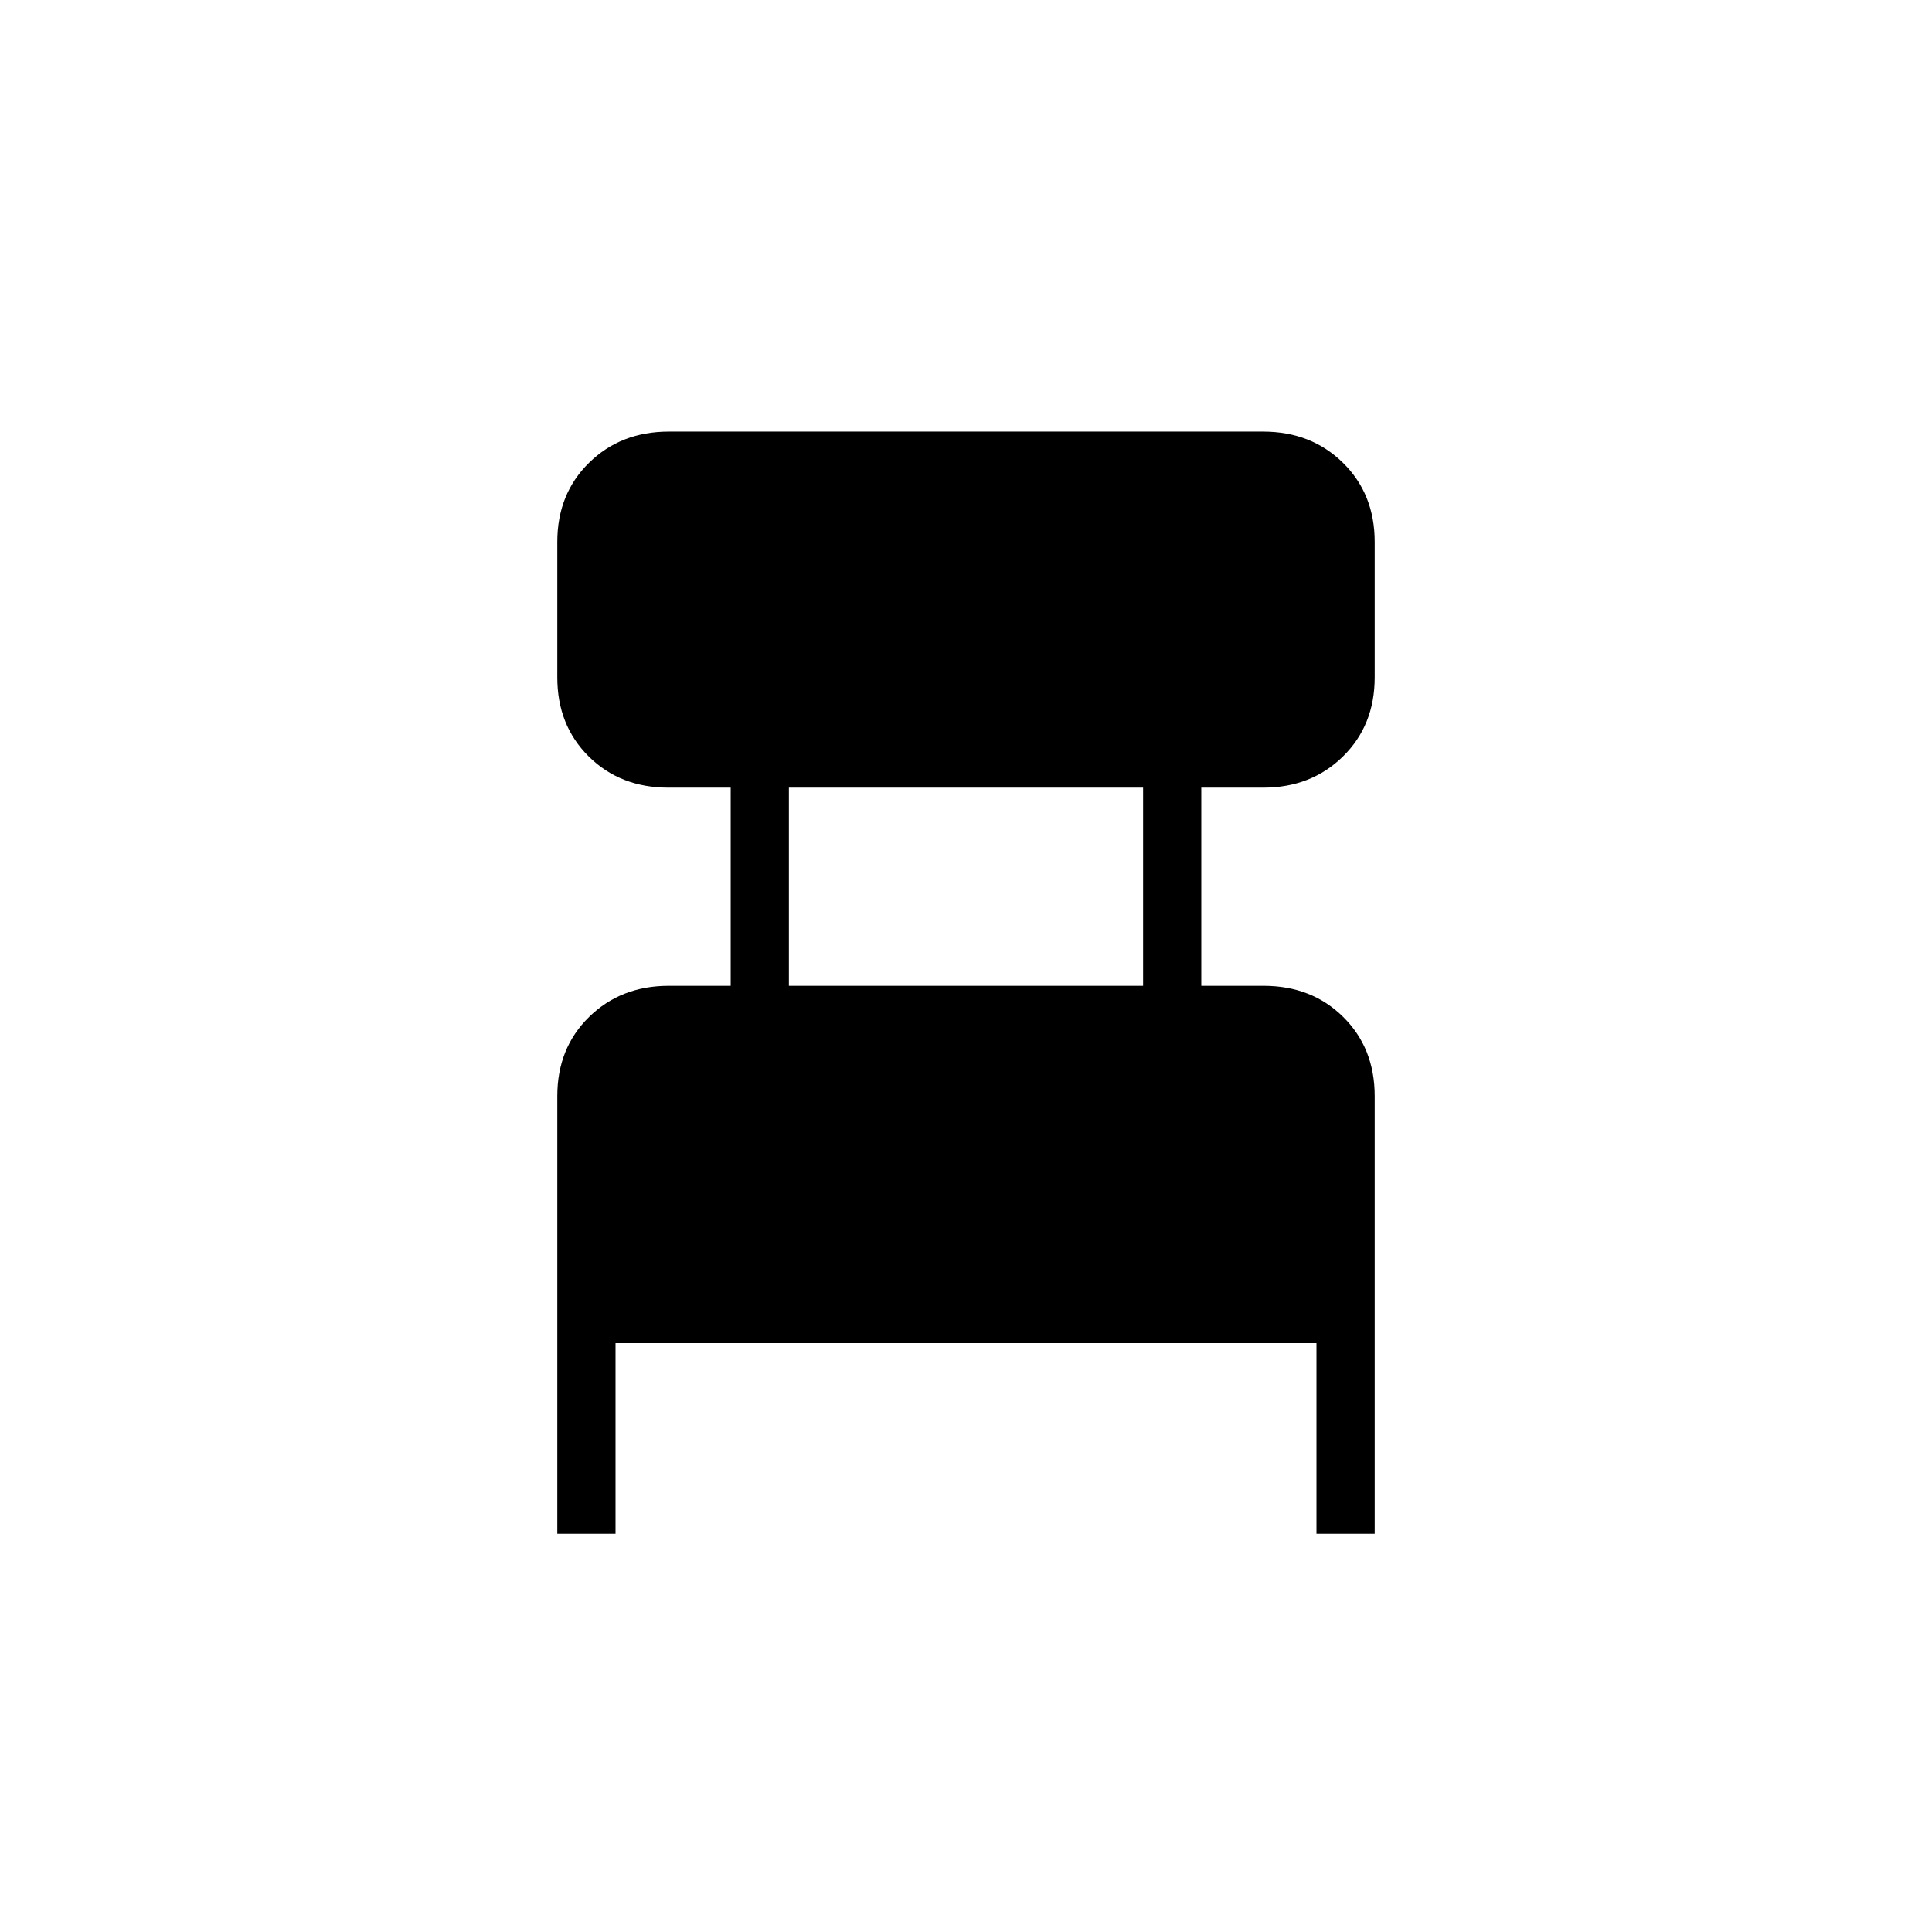 <svg xmlns="http://www.w3.org/2000/svg" height="20" viewBox="0 -960 960 960" width="20"><path d="M276.92-197.85v-217.53q0-23.82 15.79-39.3 15.78-15.47 39.6-15.47h30.77v-98.47h-30.94q-23.95 0-39.58-15.47-15.64-15.48-15.64-39.29v-67.39q0-23.81 15.79-39.29 15.78-15.48 39.6-15.48h295.38q23.82 0 39.6 15.48 15.79 15.48 15.79 39.29v67.39q0 23.81-15.79 39.29-15.78 15.47-39.6 15.47h-30.77v98.47h30.94q23.95 0 39.58 15.47 15.64 15.48 15.64 39.3v217.53h-28.93v-94.77h-348.3v94.77h-28.93ZM392-470.15h176v-98.47H392v98.47Z"/></svg>